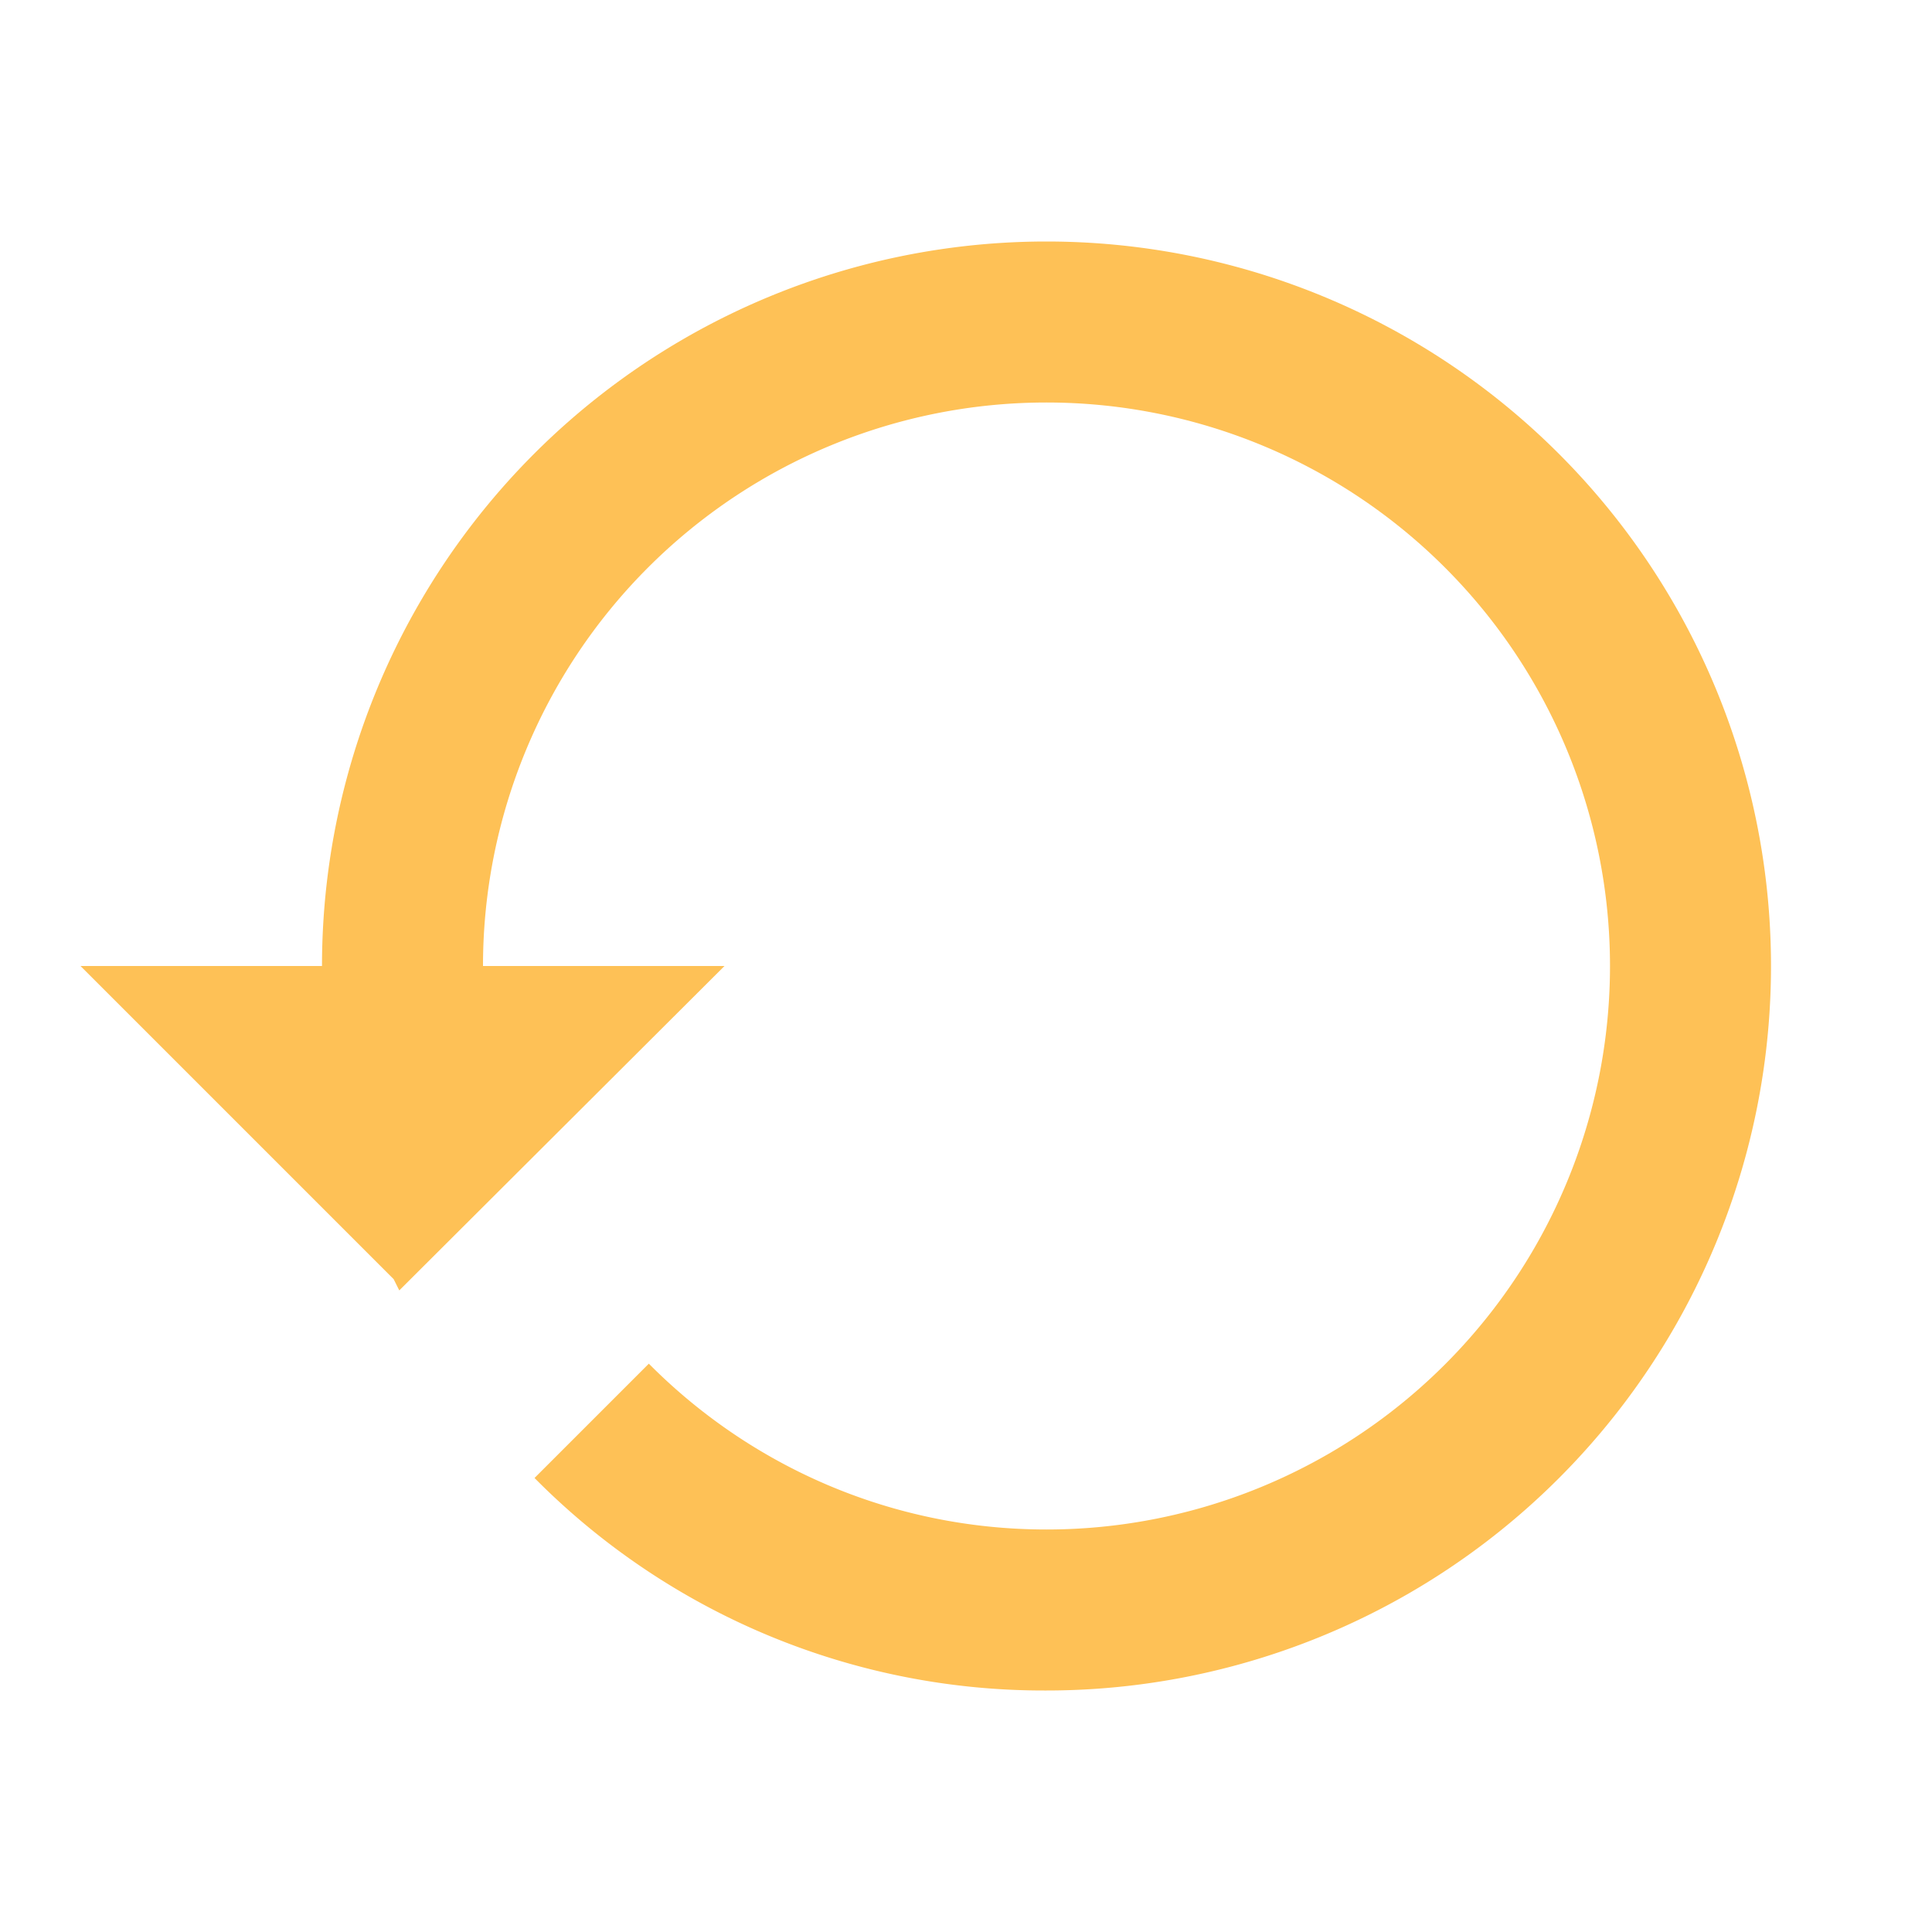 <svg xmlns="http://www.w3.org/2000/svg" width="24" height="24"><path fill="#FEC156" d="M13 3a9 9 0 00-9 9H1l3.89 3.89.07.14L9 12H6a7 7 0 017-7 7 7 0 017 7 7 7 0 01-7 7c-1.93 0-3.68-.79-4.94-2.06l-1.42 1.42A8.896 8.896 0 0013 21a9 9 0 009-9 9 9 0 00-9-9z"/></svg>